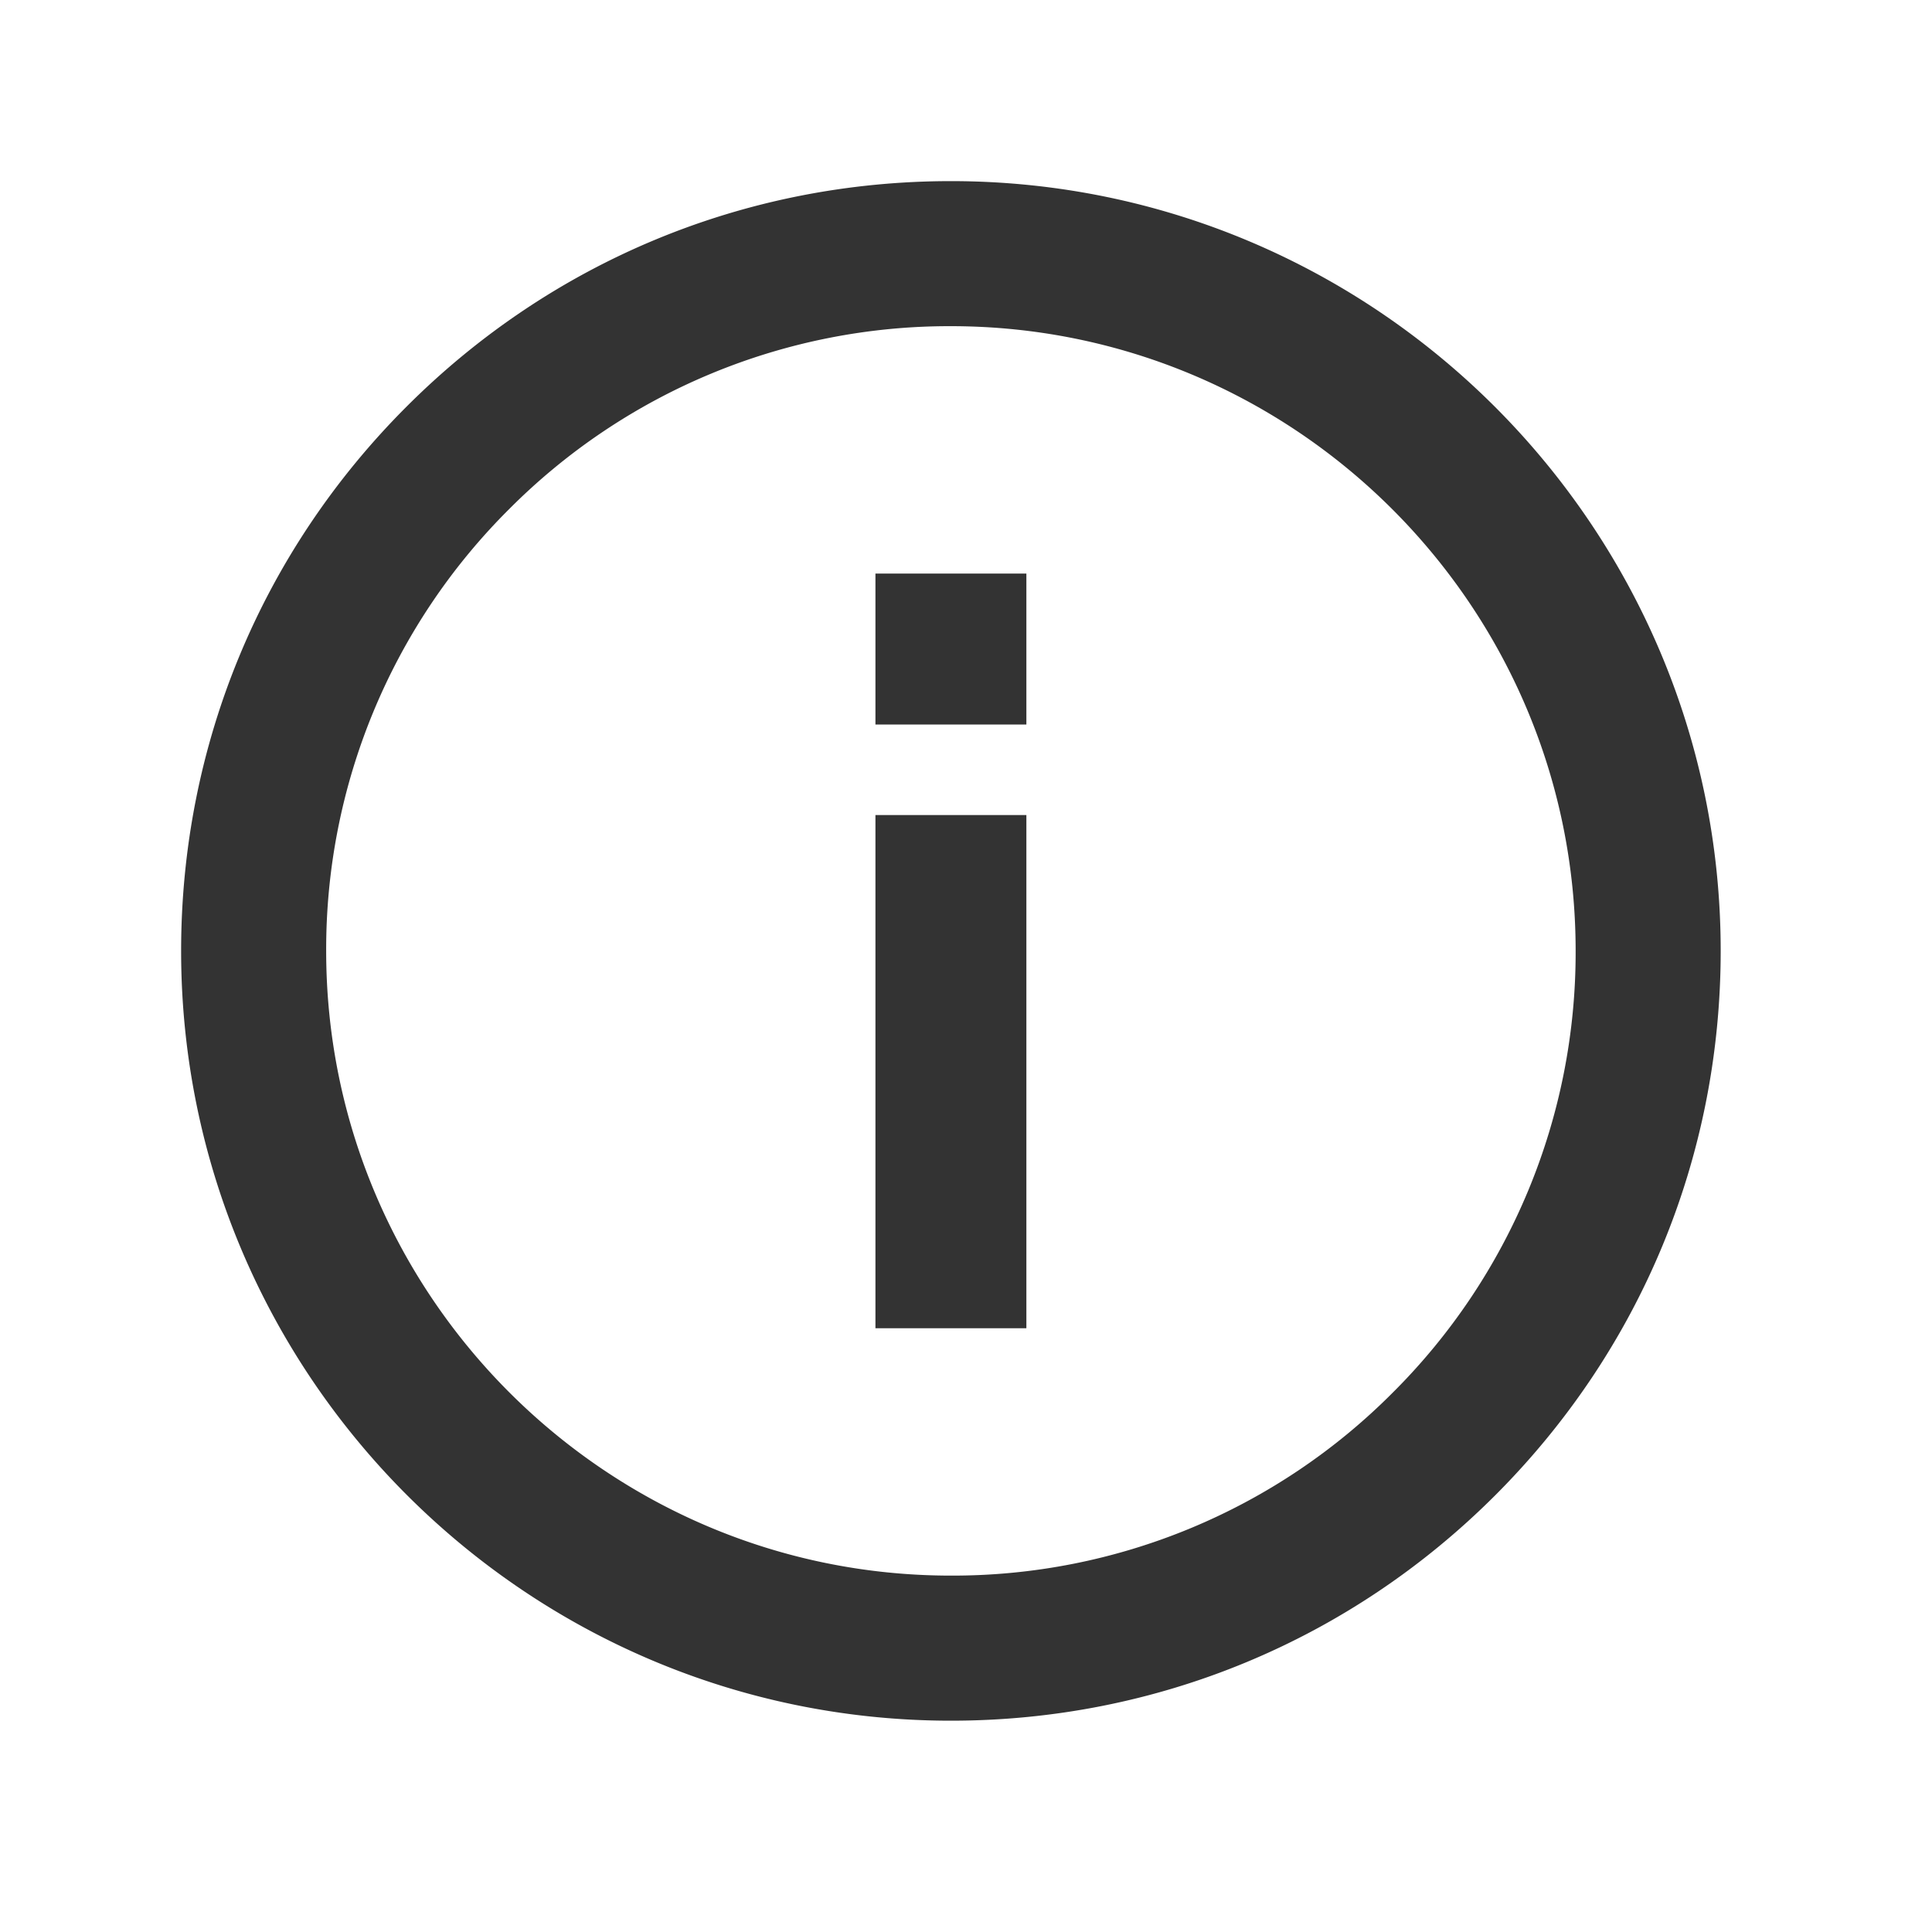 <svg t="1712726643220" class="icon" viewBox="0 0 1024 1024" version="1.1" xmlns="http://www.w3.org/2000/svg" p-id="1196" width="32" height="32"><path d="M464 384h80v-80h-80v80z m0 320h80V432h-80v272z m40-608c-108.992 0-211.456 42.448-288.496 119.504C138.432 292.56 96 395.024 96 504 96 728.976 279.024 912 504 912h0.064c108.96 0 211.408-42.448 288.48-119.504C869.552 715.44 912 612.976 912 504 912 279.024 728.976 96 504 96z m234.16 642.144a328.832 328.832 0 0 1-234.08 96.96H504c-182.56 0-331.12-148.528-331.12-331.104a329.024 329.024 0 0 1 96.96-234.144A329.04 329.04 0 0 1 504 172.88c182.56 0 331.12 148.544 331.12 331.12a329.04 329.04 0 0 1-96.96 234.144z" fill="#333333" p-id="1197"></path></svg>